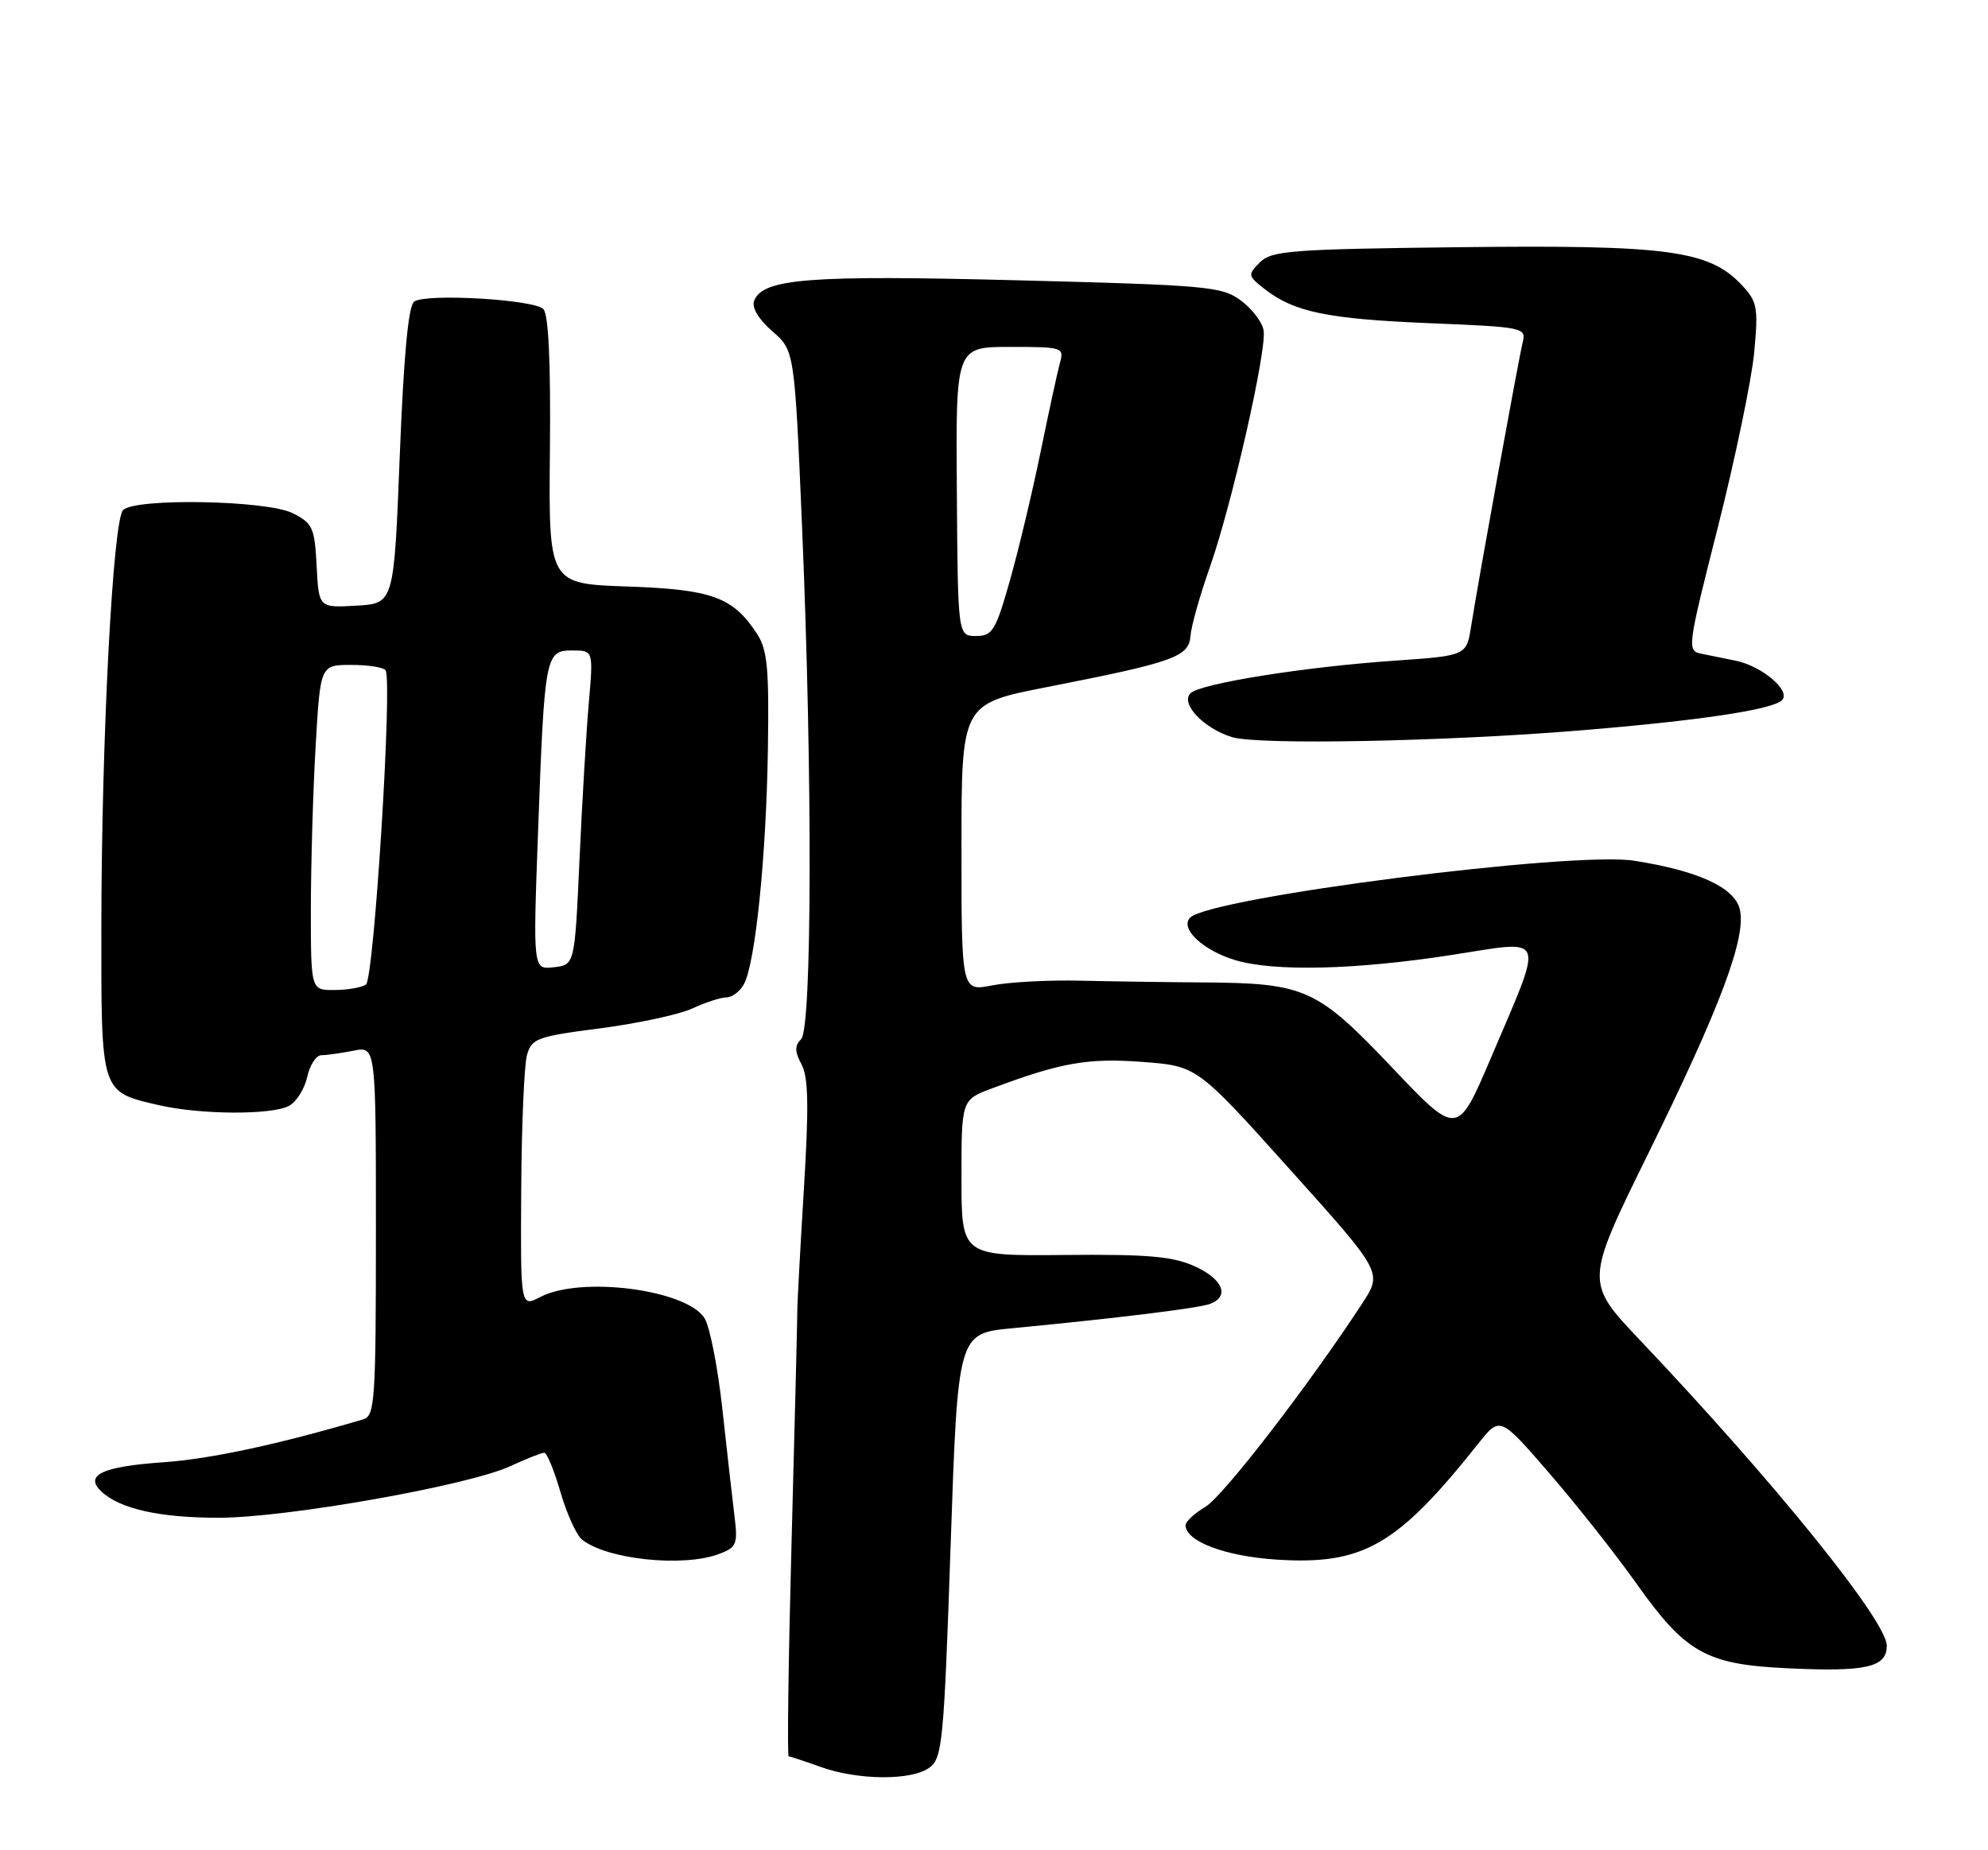 <?xml version="1.0" encoding="UTF-8" standalone="no"?>
<!DOCTYPE svg PUBLIC "-//W3C//DTD SVG 1.1//EN" "http://www.w3.org/Graphics/SVG/1.1/DTD/svg11.dtd" >
<svg xmlns="http://www.w3.org/2000/svg" xmlns:xlink="http://www.w3.org/1999/xlink" version="1.1" viewBox="0 0 275 256">
 <g >
 <path fill="currentColor"
d=" M 128.56 244.58 C 130.36 243.27 130.57 241.08 131.50 213.83 C 132.50 184.50 132.50 184.50 140.00 183.78 C 154.73 182.37 165.84 181.00 167.41 180.40 C 170.14 179.35 169.16 176.97 165.25 175.20 C 162.23 173.83 158.74 173.53 147.25 173.64 C 133.00 173.78 133.00 173.78 133.00 162.97 C 133.00 152.17 133.00 152.17 137.25 150.58 C 146.79 147.01 150.51 146.36 158.05 146.93 C 165.59 147.50 165.59 147.50 178.41 161.78 C 191.23 176.05 191.23 176.05 188.48 180.28 C 181.16 191.51 169.21 207.03 166.75 208.48 C 165.24 209.38 164.00 210.53 164.00 211.03 C 164.00 213.26 169.48 215.33 176.57 215.79 C 188.58 216.56 193.27 213.86 204.50 199.73 C 207.50 195.95 207.50 195.95 214.36 203.89 C 218.14 208.26 223.55 215.12 226.39 219.13 C 233.16 228.68 236.01 230.29 247.14 230.82 C 258.14 231.35 261.00 230.71 261.00 227.70 C 261.00 224.29 245.44 205.02 226.88 185.45 C 219.25 177.40 219.25 177.40 227.99 159.63 C 238.03 139.24 241.62 129.62 240.66 125.78 C 239.90 122.77 234.88 120.47 226.04 119.09 C 217.48 117.75 167.43 124.17 164.64 126.96 C 163.15 128.45 166.39 131.50 170.88 132.85 C 176.27 134.46 187.53 134.19 200.81 132.13 C 214.12 130.07 213.67 128.90 206.24 146.37 C 201.61 157.24 201.61 157.24 192.56 147.70 C 182.16 136.74 180.55 136.02 166.36 135.93 C 161.49 135.90 153.90 135.79 149.50 135.69 C 145.10 135.58 139.59 135.88 137.25 136.34 C 133.00 137.18 133.00 137.18 133.00 117.29 C 133.00 97.39 133.00 97.39 144.75 95.08 C 162.45 91.61 164.47 90.89 164.68 87.97 C 164.79 86.61 165.99 82.35 167.35 78.50 C 170.34 70.06 175.23 48.58 174.80 45.74 C 174.64 44.62 173.23 42.76 171.68 41.60 C 169.03 39.63 167.13 39.46 140.69 38.78 C 111.89 38.04 105.50 38.54 104.32 41.62 C 103.96 42.55 104.92 44.16 106.82 45.82 C 109.91 48.50 109.91 48.50 110.96 73.14 C 112.40 107.26 112.33 142.27 110.82 143.78 C 109.91 144.69 109.93 145.50 110.88 147.28 C 111.83 149.05 111.90 153.09 111.20 164.55 C 110.70 172.77 110.28 180.40 110.29 181.50 C 110.29 182.60 109.94 196.89 109.50 213.25 C 109.06 229.61 108.88 243.01 109.10 243.02 C 109.32 243.02 111.30 243.68 113.50 244.47 C 118.67 246.33 126.09 246.39 128.56 244.58 Z  M 99.50 215.00 C 101.90 214.09 102.08 213.64 101.60 209.75 C 101.31 207.41 100.56 200.78 99.93 195.00 C 99.30 189.22 98.19 183.55 97.46 182.39 C 94.97 178.42 80.34 176.53 74.75 179.45 C 72.00 180.88 72.00 180.88 72.10 164.69 C 72.15 155.79 72.51 147.38 72.89 146.00 C 73.54 143.68 74.27 143.41 83.04 142.28 C 88.24 141.60 93.98 140.37 95.78 139.53 C 97.59 138.69 99.71 138.00 100.50 138.00 C 101.29 138.00 102.37 137.17 102.92 136.15 C 104.49 133.22 105.99 118.51 106.22 103.84 C 106.40 92.46 106.16 89.89 104.70 87.67 C 101.38 82.60 98.48 81.55 86.75 81.15 C 75.89 80.77 75.89 80.77 76.07 62.31 C 76.19 50.12 75.88 43.48 75.16 42.76 C 73.83 41.43 58.97 40.57 57.30 41.72 C 56.49 42.29 55.85 49.09 55.30 63.03 C 54.50 83.50 54.50 83.50 49.30 83.80 C 44.10 84.10 44.10 84.10 43.80 78.31 C 43.53 73.01 43.25 72.39 40.50 71.01 C 36.92 69.21 18.73 68.88 17.03 70.57 C 15.62 71.98 14.05 101.94 14.02 128.10 C 14.00 151.42 13.88 151.04 22.01 152.92 C 27.76 154.24 37.59 154.29 39.98 153.01 C 41.00 152.46 42.13 150.66 42.50 149.01 C 42.86 147.35 43.74 146.00 44.45 146.00 C 45.17 146.00 47.16 145.72 48.88 145.38 C 52.00 144.75 52.00 144.75 52.00 170.31 C 52.00 193.78 51.86 195.91 50.25 196.38 C 38.60 199.83 29.10 201.87 22.62 202.32 C 14.12 202.91 11.61 204.10 14.04 206.38 C 16.61 208.78 22.09 210.00 30.26 210.00 C 39.61 210.00 64.73 205.56 70.57 202.87 C 72.80 201.84 74.93 201.00 75.29 201.00 C 75.65 201.00 76.65 203.44 77.52 206.42 C 78.38 209.40 79.72 212.35 80.48 212.99 C 83.83 215.76 94.51 216.90 99.50 215.00 Z  M 218.50 101.07 C 234.99 99.72 245.22 98.19 246.50 96.88 C 247.77 95.59 243.81 92.20 240.12 91.42 C 238.68 91.12 236.56 90.69 235.40 90.46 C 233.34 90.04 233.37 89.76 237.67 72.80 C 240.06 63.31 242.31 52.49 242.66 48.75 C 243.24 42.52 243.09 41.73 240.94 39.44 C 236.44 34.64 230.73 33.87 202.11 34.20 C 178.61 34.47 175.89 34.68 174.28 36.30 C 172.57 38.02 172.60 38.17 175.00 40.04 C 179.05 43.19 183.72 44.14 197.83 44.72 C 210.77 45.25 211.14 45.33 210.63 47.38 C 210.03 49.87 204.44 80.62 203.51 86.61 C 202.87 90.72 202.87 90.72 192.96 91.41 C 180.49 92.26 166.02 94.58 164.68 95.92 C 163.25 97.35 166.49 100.77 170.42 101.99 C 174.00 103.10 199.73 102.61 218.50 101.07 Z  M 132.36 68.00 C 132.21 48.00 132.21 48.00 139.72 48.00 C 147.03 48.00 147.22 48.06 146.61 50.25 C 146.27 51.49 145.08 57.00 143.95 62.50 C 142.83 68.00 140.92 75.99 139.72 80.25 C 137.73 87.28 137.29 88.00 135.01 88.00 C 132.50 87.99 132.50 87.99 132.36 68.00 Z  M 43.00 125.75 C 43.01 119.56 43.30 109.44 43.66 103.25 C 44.31 92.00 44.31 92.00 48.59 92.00 C 50.95 92.00 53.09 92.34 53.34 92.75 C 54.31 94.33 51.73 135.51 50.62 136.23 C 50.00 136.64 48.04 136.98 46.25 136.98 C 43.00 137.00 43.00 137.00 43.00 125.75 Z  M 74.42 115.33 C 75.32 90.62 75.44 90.00 79.15 90.00 C 82.08 90.00 82.08 90.00 81.45 97.25 C 81.10 101.24 80.52 111.03 80.16 119.00 C 79.50 133.50 79.50 133.50 76.61 133.83 C 73.73 134.16 73.73 134.16 74.42 115.33 Z "/>
</g>
</svg>